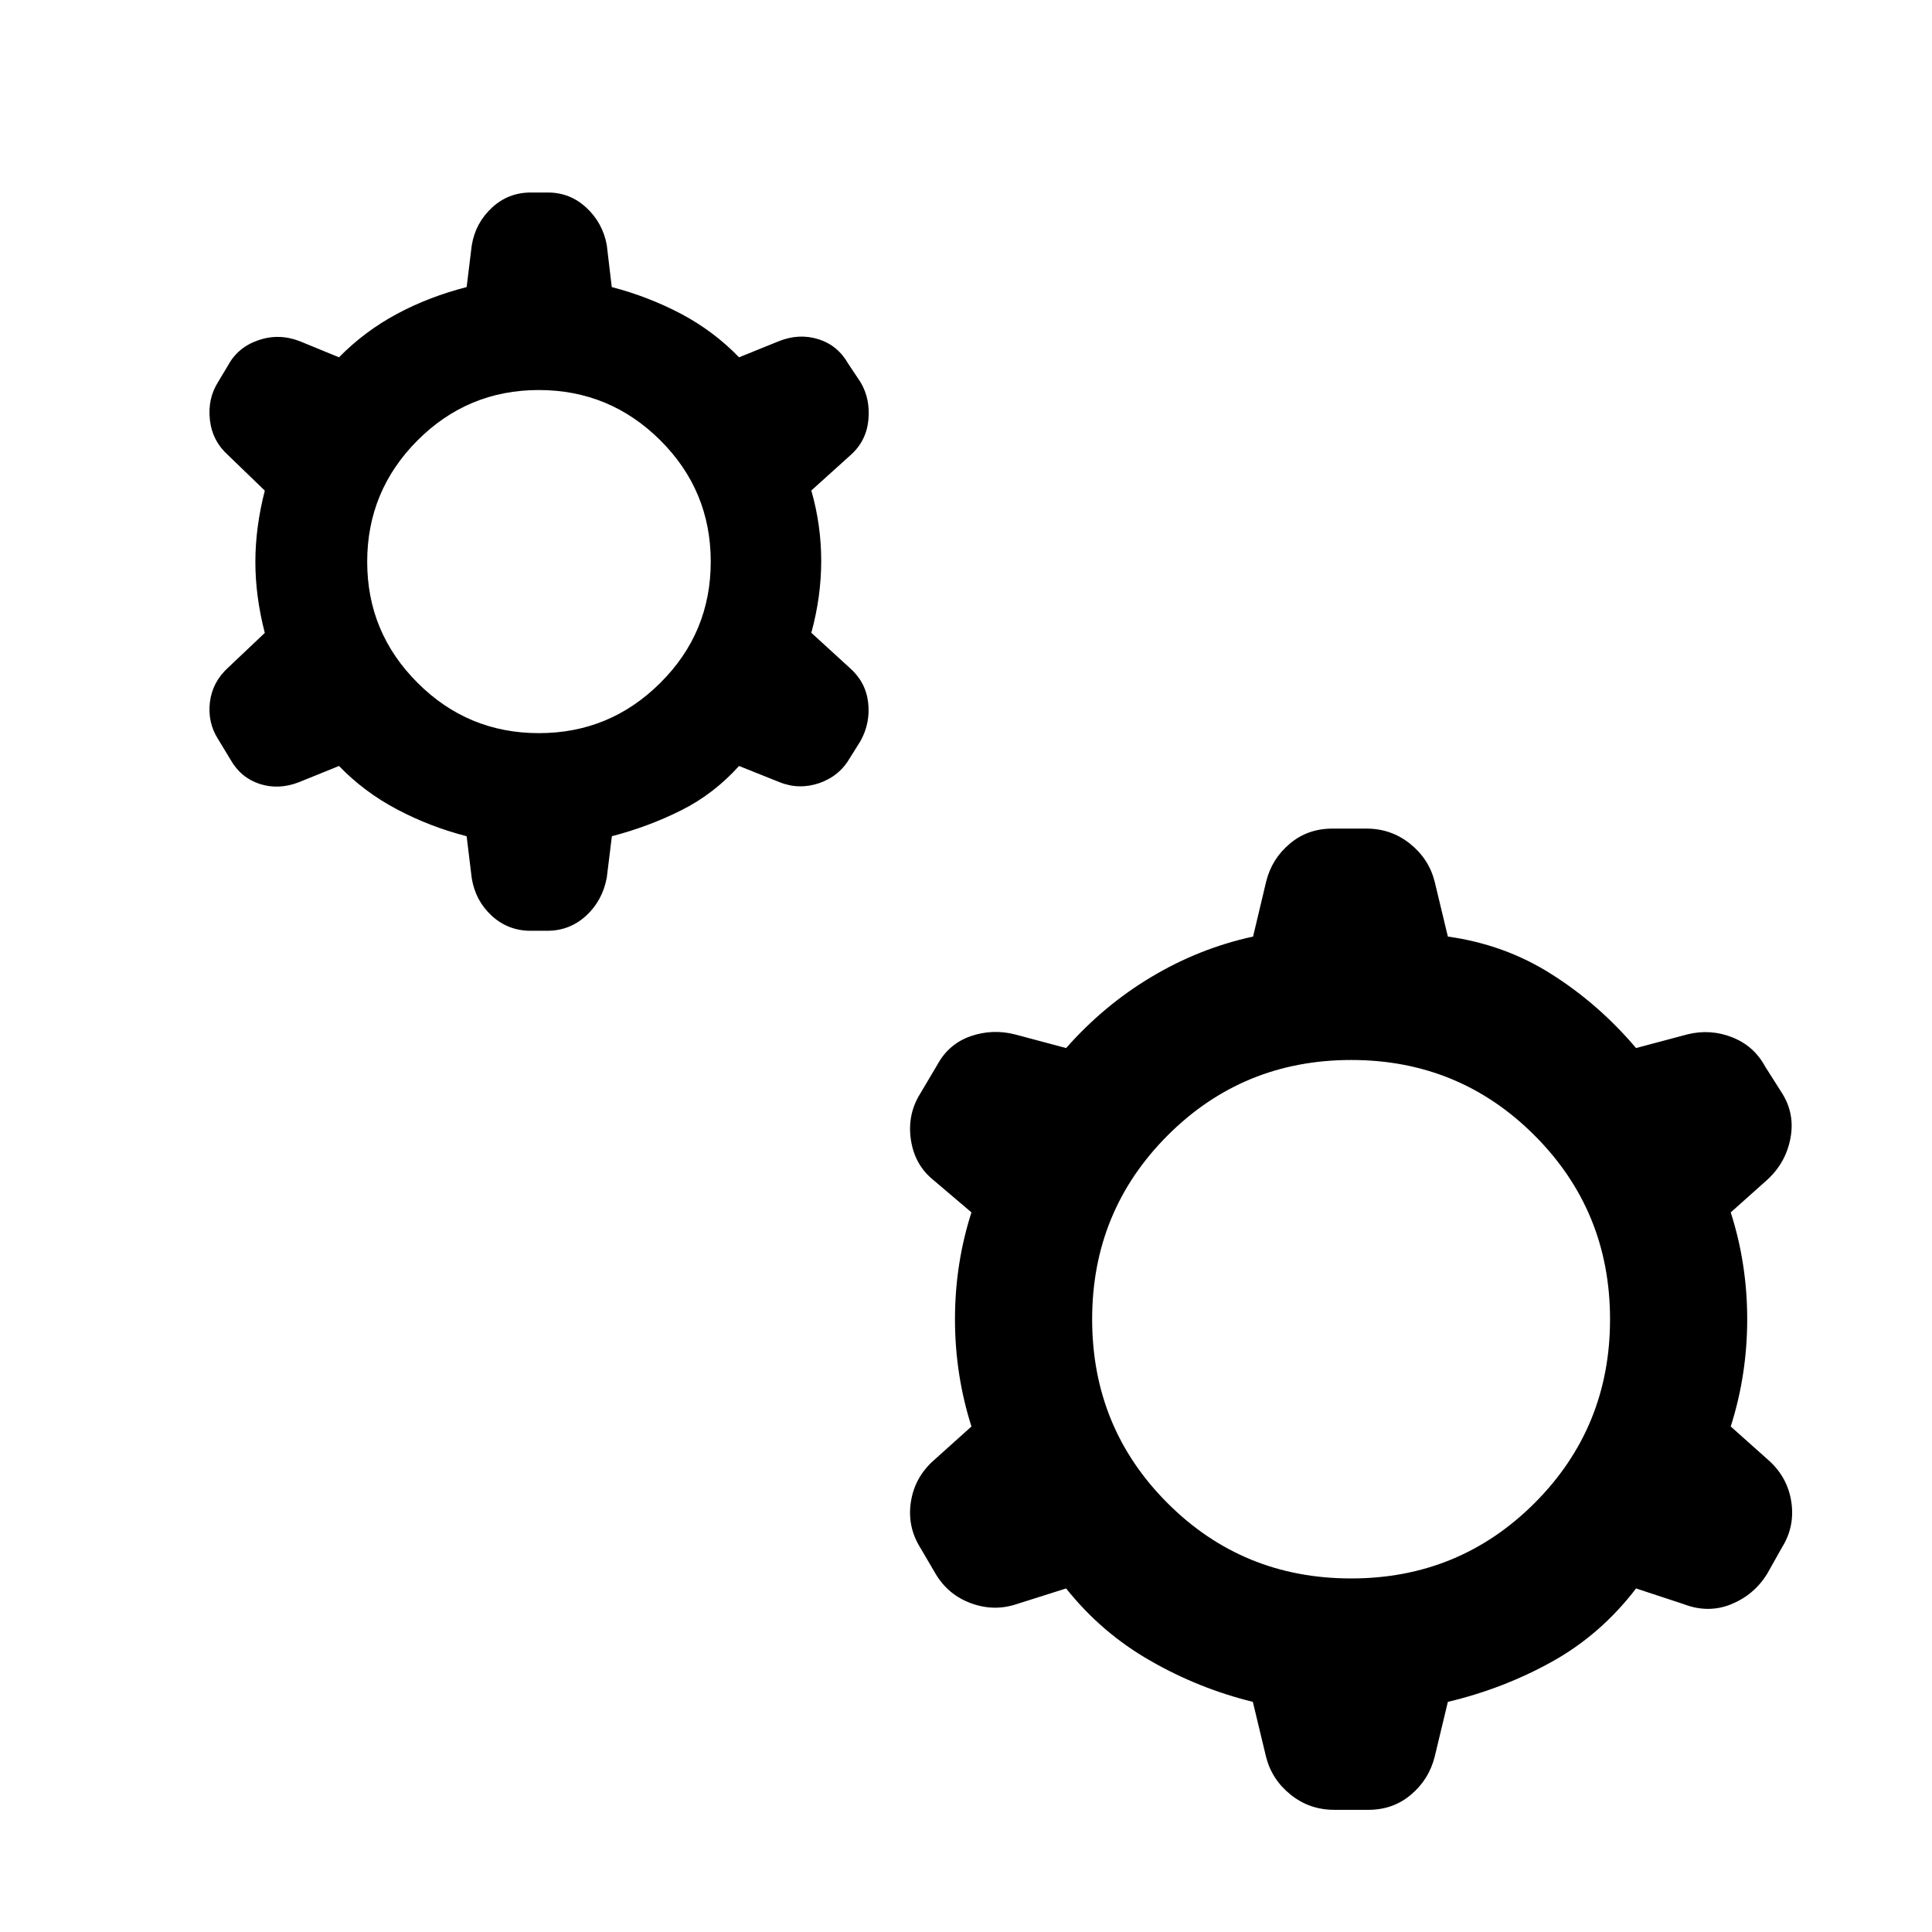 <svg width="17" height="17" viewBox="0 0 17 17" fill="none" xmlns="http://www.w3.org/2000/svg">
<path d="M4.106 7.358C3.888 7.302 3.684 7.223 3.492 7.121C3.3 7.02 3.13 6.892 2.983 6.74L2.632 6.882C2.513 6.929 2.397 6.934 2.285 6.898C2.173 6.861 2.087 6.789 2.027 6.682L1.918 6.502C1.857 6.406 1.833 6.298 1.847 6.179C1.861 6.061 1.915 5.958 2.009 5.873L2.33 5.569C2.275 5.356 2.247 5.148 2.247 4.944C2.247 4.741 2.275 4.532 2.33 4.317L2.009 4.007C1.915 3.923 1.861 3.819 1.847 3.695C1.833 3.571 1.857 3.46 1.918 3.363L2.005 3.218C2.063 3.11 2.152 3.035 2.273 2.994C2.393 2.952 2.515 2.955 2.637 3.002L2.983 3.144C3.133 2.991 3.303 2.864 3.493 2.762C3.683 2.66 3.888 2.582 4.106 2.526L4.151 2.159C4.173 2.026 4.233 1.916 4.329 1.827C4.425 1.738 4.539 1.694 4.671 1.694H4.821C4.95 1.694 5.063 1.738 5.159 1.827C5.254 1.915 5.315 2.025 5.339 2.155L5.383 2.526C5.599 2.582 5.802 2.661 5.994 2.762C6.186 2.864 6.355 2.991 6.503 3.144L6.854 3.002C6.972 2.955 7.088 2.949 7.202 2.985C7.316 3.021 7.403 3.093 7.464 3.201L7.572 3.363C7.63 3.46 7.653 3.571 7.641 3.697C7.628 3.823 7.574 3.928 7.477 4.011L7.139 4.316C7.197 4.519 7.226 4.726 7.226 4.935C7.226 5.145 7.197 5.356 7.139 5.568L7.477 5.877C7.571 5.96 7.625 6.061 7.639 6.182C7.653 6.302 7.63 6.415 7.572 6.52L7.481 6.665C7.42 6.773 7.33 6.848 7.211 6.89C7.092 6.931 6.974 6.929 6.858 6.882L6.503 6.74C6.355 6.904 6.186 7.034 5.994 7.13C5.803 7.226 5.599 7.302 5.384 7.358L5.339 7.723C5.314 7.857 5.254 7.968 5.158 8.057C5.062 8.145 4.948 8.19 4.817 8.19H4.668C4.537 8.19 4.423 8.146 4.327 8.058C4.232 7.971 4.173 7.861 4.151 7.728L4.106 7.358ZM4.742 6.451C5.158 6.451 5.514 6.304 5.81 6.009C6.106 5.715 6.254 5.359 6.254 4.942C6.254 4.525 6.106 4.169 5.81 3.874C5.514 3.58 5.158 3.432 4.741 3.432C4.324 3.432 3.968 3.58 3.673 3.876C3.379 4.171 3.231 4.527 3.231 4.943C3.231 5.359 3.379 5.714 3.675 6.009C3.97 6.304 4.326 6.451 4.742 6.451ZM11.024 14.975C10.708 14.897 10.407 14.777 10.122 14.613C9.836 14.45 9.589 14.238 9.381 13.977L8.948 14.114C8.815 14.159 8.681 14.157 8.546 14.108C8.411 14.059 8.307 13.973 8.233 13.849L8.097 13.617C8.02 13.493 7.993 13.359 8.015 13.216C8.037 13.072 8.104 12.95 8.215 12.851L8.548 12.552C8.451 12.247 8.403 11.932 8.403 11.608C8.403 11.284 8.451 10.97 8.548 10.668L8.215 10.385C8.104 10.296 8.037 10.177 8.015 10.028C7.993 9.88 8.021 9.744 8.099 9.62L8.249 9.367C8.315 9.246 8.412 9.163 8.54 9.118C8.668 9.074 8.798 9.068 8.931 9.102L9.381 9.222C9.601 8.973 9.85 8.764 10.13 8.597C10.41 8.429 10.709 8.31 11.026 8.241L11.141 7.758C11.174 7.624 11.243 7.513 11.349 7.424C11.454 7.335 11.579 7.291 11.724 7.291H12.024C12.168 7.291 12.296 7.335 12.407 7.424C12.518 7.513 12.59 7.624 12.624 7.758L12.74 8.241C13.076 8.288 13.381 8.399 13.655 8.574C13.93 8.748 14.177 8.964 14.396 9.222L14.846 9.102C14.982 9.068 15.114 9.077 15.241 9.127C15.369 9.177 15.466 9.263 15.532 9.385L15.68 9.618C15.757 9.74 15.782 9.874 15.754 10.018C15.726 10.163 15.657 10.285 15.546 10.385L15.229 10.668C15.326 10.97 15.374 11.284 15.374 11.608C15.374 11.932 15.326 12.247 15.229 12.552L15.562 12.849C15.673 12.948 15.74 13.07 15.762 13.214C15.784 13.359 15.757 13.493 15.68 13.616L15.548 13.851C15.471 13.974 15.366 14.062 15.231 14.117C15.096 14.171 14.957 14.17 14.812 14.114L14.396 13.977C14.188 14.249 13.941 14.463 13.657 14.621C13.373 14.779 13.068 14.897 12.74 14.975L12.624 15.458C12.59 15.592 12.521 15.703 12.415 15.792C12.31 15.881 12.185 15.925 12.04 15.925H11.74C11.596 15.925 11.468 15.881 11.357 15.792C11.246 15.703 11.174 15.592 11.14 15.458L11.024 14.975ZM11.889 13.889C12.524 13.889 13.062 13.667 13.504 13.225C13.946 12.782 14.167 12.243 14.167 11.609C14.167 10.974 13.946 10.435 13.504 9.992C13.062 9.549 12.524 9.327 11.89 9.327C11.254 9.327 10.715 9.549 10.273 9.992C9.831 10.435 9.61 10.974 9.61 11.608C9.61 12.245 9.831 12.784 10.273 13.226C10.715 13.668 11.253 13.889 11.889 13.889Z" fill="black"/>
</svg>
